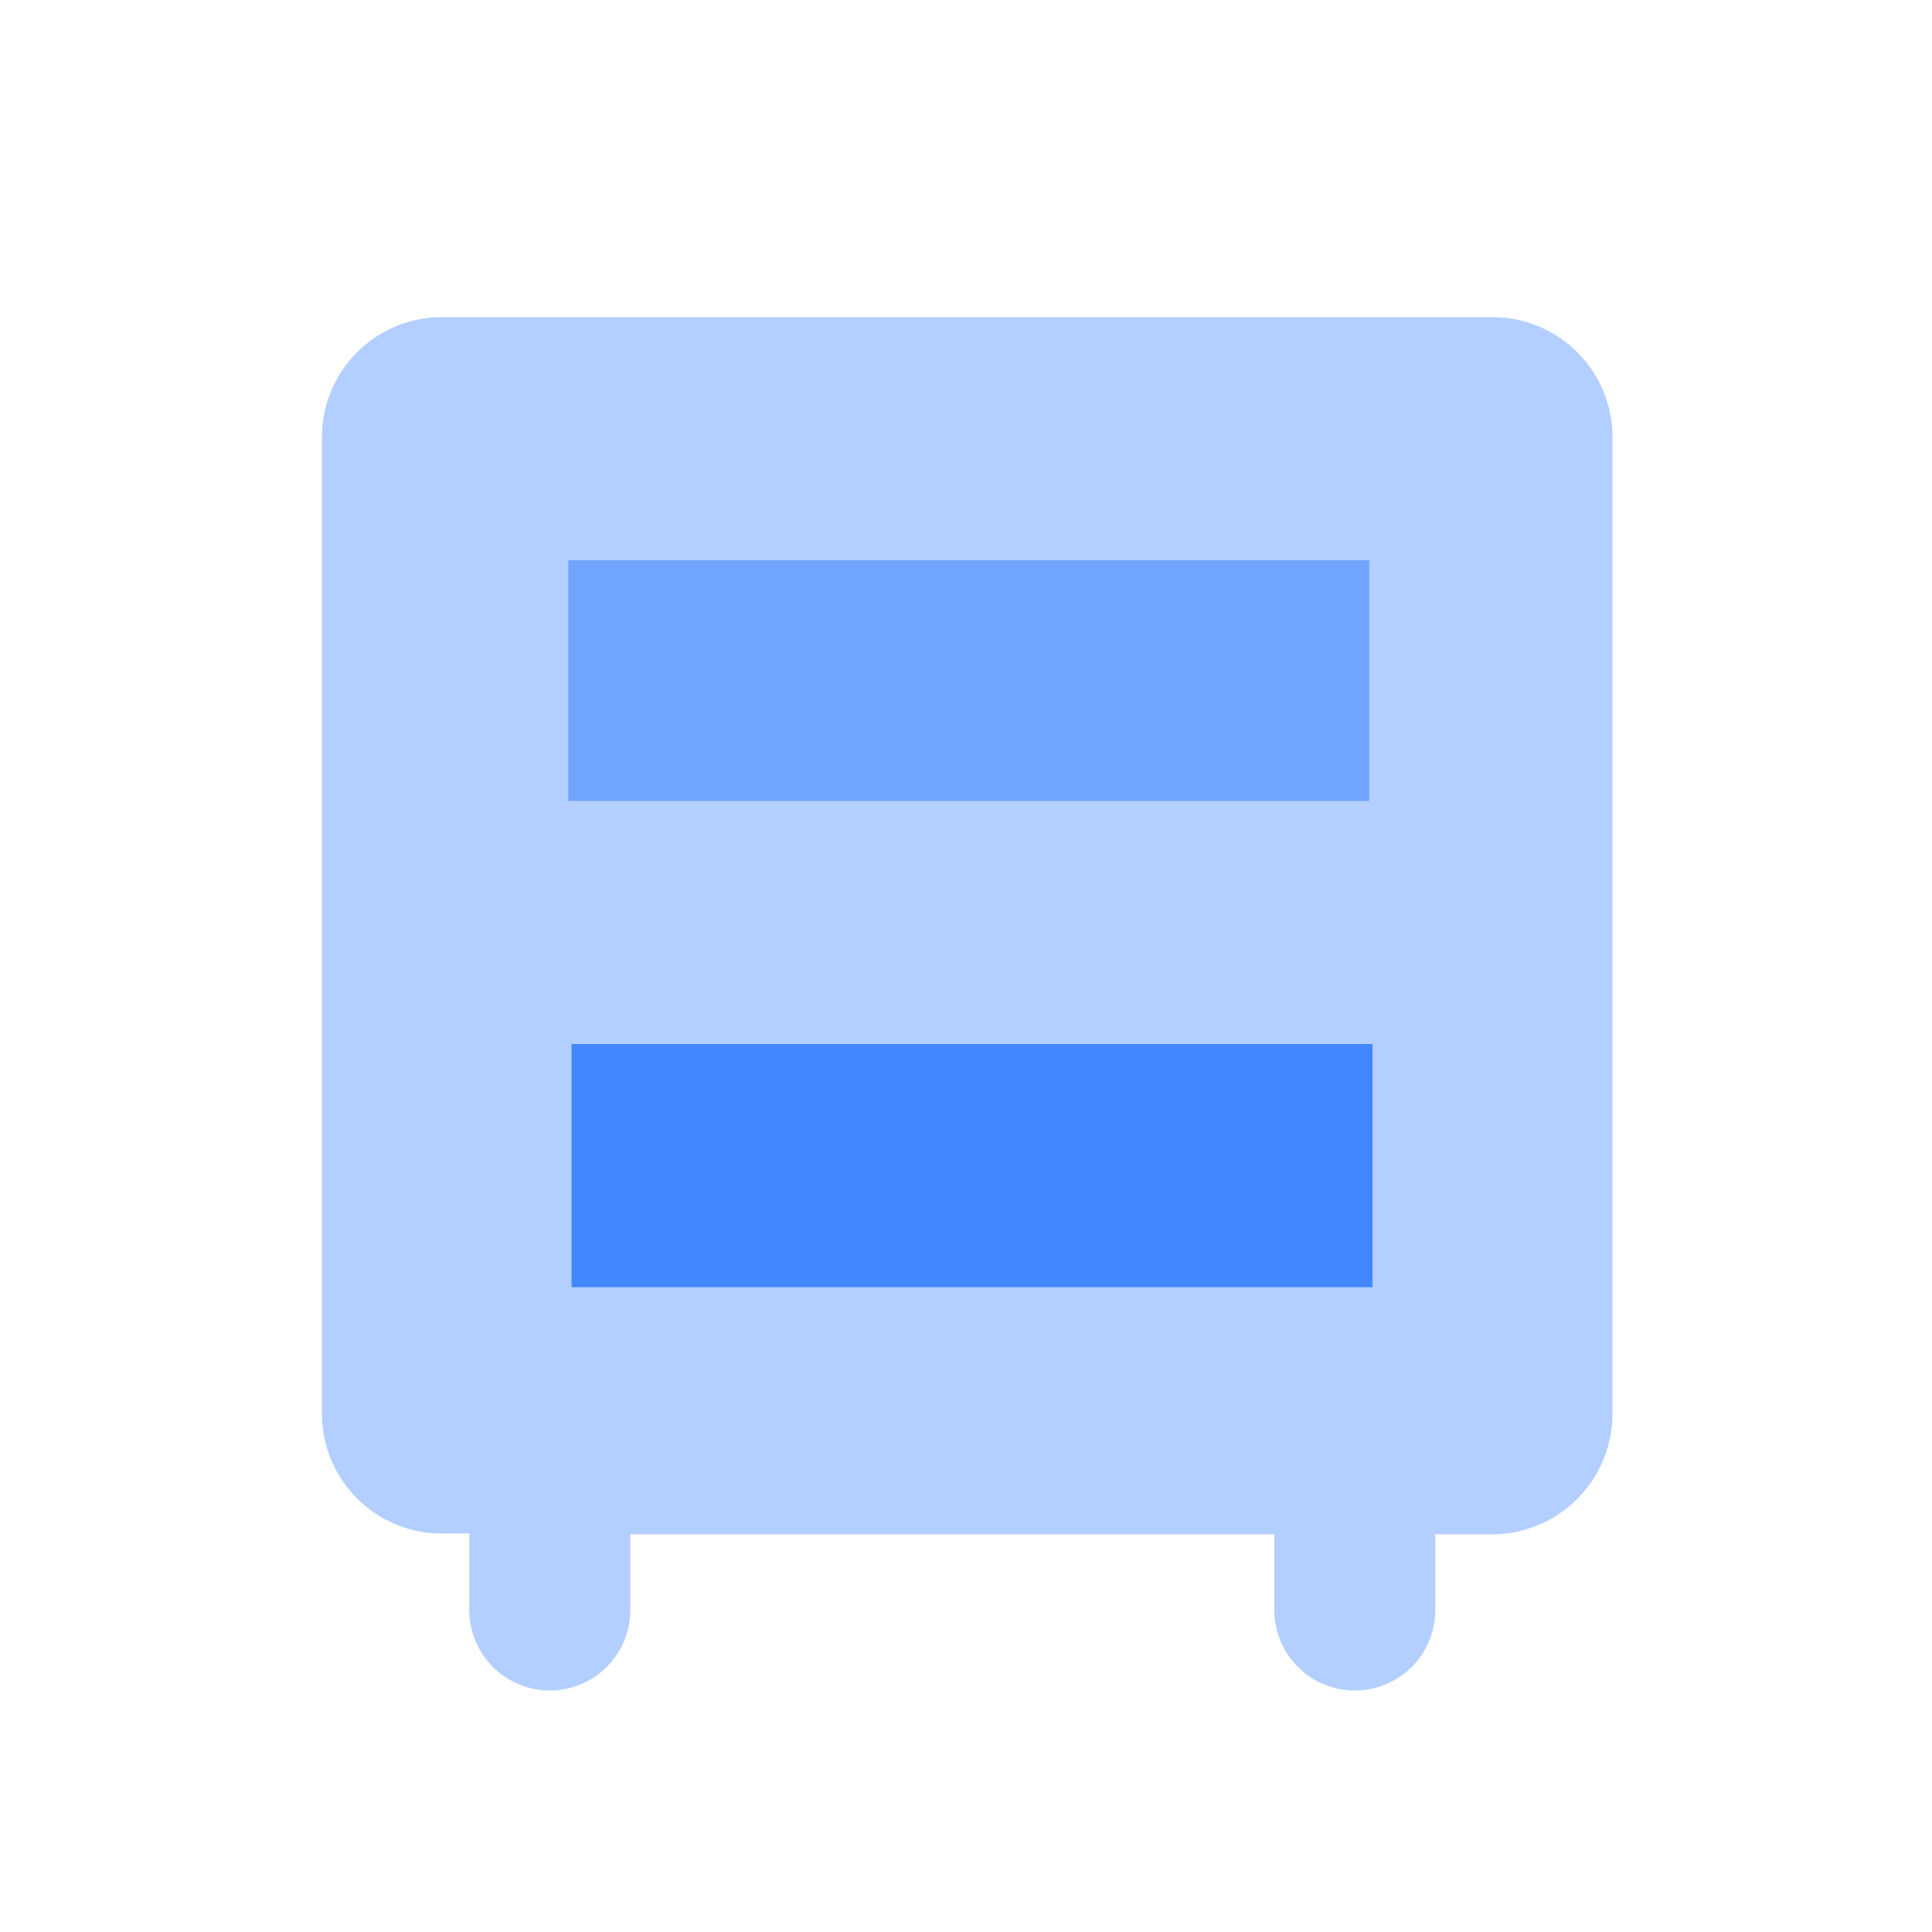<svg id="图层_1" data-name="图层 1" xmlns="http://www.w3.org/2000/svg" viewBox="0 0 24 24">
<defs><style>.cls-1,.cls-2,.cls-3{fill:#4387ff;}.cls-1{opacity:0.4;}.cls-2{opacity:0.6;}</style></defs>
<path class="cls-1" fill='#4387ff' opacity='0.4' d="M18.52,3.94h-13A1.49,1.49,0,0,0,4,5.38V17.61a1.49,1.49,0,0,0,1.53,1.44h.3V20a1,1,0,0,0,2,0v-.94h8V20a1,1,0,0,0,2,0v-.94h.66a1.5,1.5,0,0,0,1.54-1.44V5.38A1.49,1.49,0,0,0,18.52,3.94Z"/>
<rect class="cls-2" fill='#4387ff' opacity='0.6' x="7.06" y="6.96" width="9.95" height="2.99"/>
<rect class="cls-3" fill='#4387ff' x="7.1" y="12.97" width="9.95" height="3.02"/>
</svg>